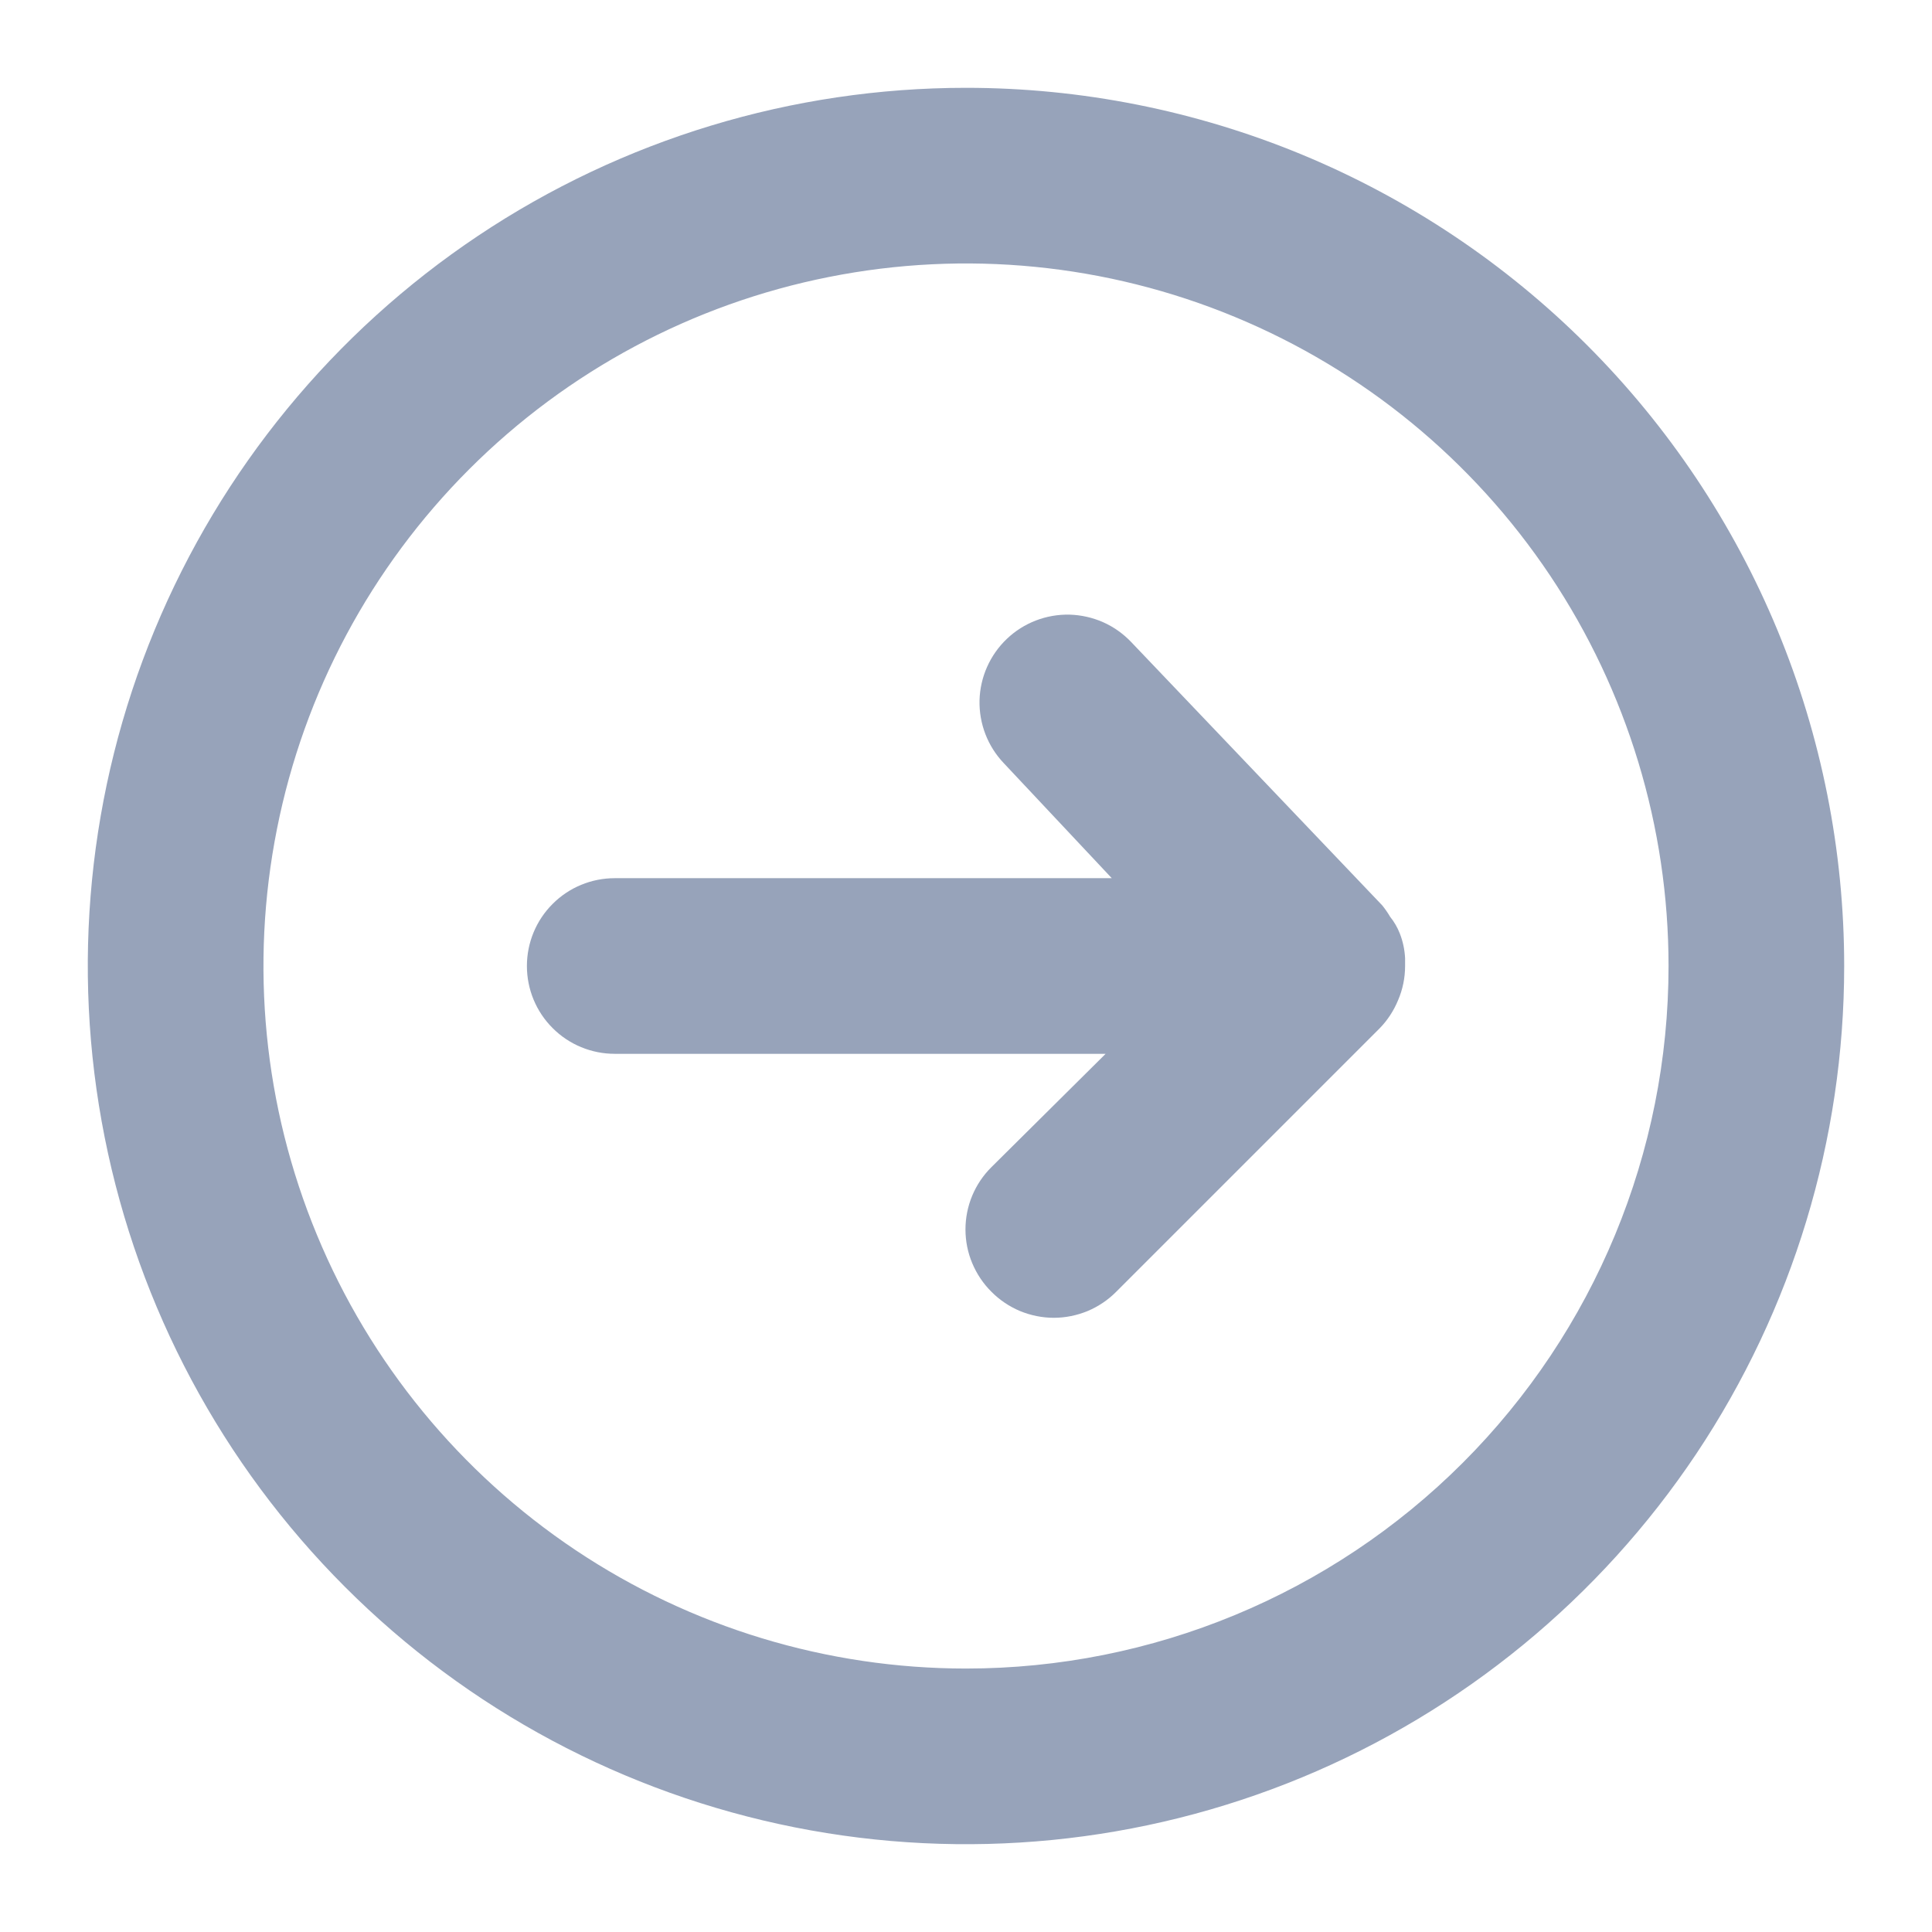 <svg width="22" height="22" viewBox="0 0 22 22" fill="none" xmlns="http://www.w3.org/2000/svg">
<path d="M16 10.91V11C16 11.134 15.973 11.267 15.92 11.39C15.871 11.509 15.8 11.618 15.71 11.71L12.71 14.71C12.617 14.804 12.506 14.878 12.385 14.929C12.263 14.979 12.132 15.006 12 15.006C11.868 15.006 11.737 14.979 11.615 14.929C11.494 14.878 11.383 14.804 11.29 14.71C11.196 14.617 11.122 14.506 11.071 14.384C11.02 14.263 10.994 14.132 10.994 14C10.994 13.868 11.02 13.737 11.071 13.615C11.122 13.493 11.196 13.383 11.29 13.29L12.59 12H7C6.735 12 6.48 11.895 6.293 11.707C6.105 11.52 6 11.265 6 11C6 10.735 6.105 10.48 6.293 10.293C6.48 10.105 6.735 10 7 10H12.66L11.43 8.69C11.247 8.498 11.148 8.241 11.154 7.975C11.161 7.71 11.273 7.458 11.465 7.275C11.657 7.092 11.914 6.993 12.18 6.999C12.311 7.003 12.441 7.032 12.561 7.085C12.681 7.138 12.789 7.215 12.88 7.31L15.74 10.31C15.773 10.351 15.803 10.394 15.83 10.44C15.876 10.497 15.913 10.561 15.94 10.63C15.975 10.719 15.995 10.814 16 10.91Z" fill="#97A3BA"/>
<path fill-rule="evenodd" clip-rule="evenodd" d="M5.444 2.685C7.089 1.586 9.022 1 11 1C12.313 1 13.614 1.259 14.827 1.761C16.04 2.264 17.142 3 18.071 3.929C19 4.858 19.736 5.96 20.239 7.173C20.741 8.386 21 9.687 21 11C21 12.978 20.413 14.911 19.315 16.556C18.216 18.2 16.654 19.482 14.827 20.239C13 20.996 10.989 21.194 9.049 20.808C7.109 20.422 5.327 19.47 3.929 18.071C2.53 16.672 1.578 14.891 1.192 12.951C0.806 11.011 1.004 9 1.761 7.173C2.518 5.346 3.8 3.784 5.444 2.685ZM6.555 17.652C7.871 18.531 9.418 19 11 19C13.122 19 15.157 18.157 16.657 16.657C18.157 15.157 19 13.122 19 11C19 9.418 18.531 7.871 17.652 6.555C16.773 5.24 15.523 4.214 14.062 3.609C12.6 3.003 10.991 2.845 9.439 3.154C7.887 3.462 6.462 4.224 5.343 5.343C4.224 6.462 3.462 7.887 3.154 9.439C2.845 10.991 3.003 12.6 3.609 14.062C4.214 15.523 5.24 16.773 6.555 17.652Z" fill="#97A3BA"/>
</svg>
